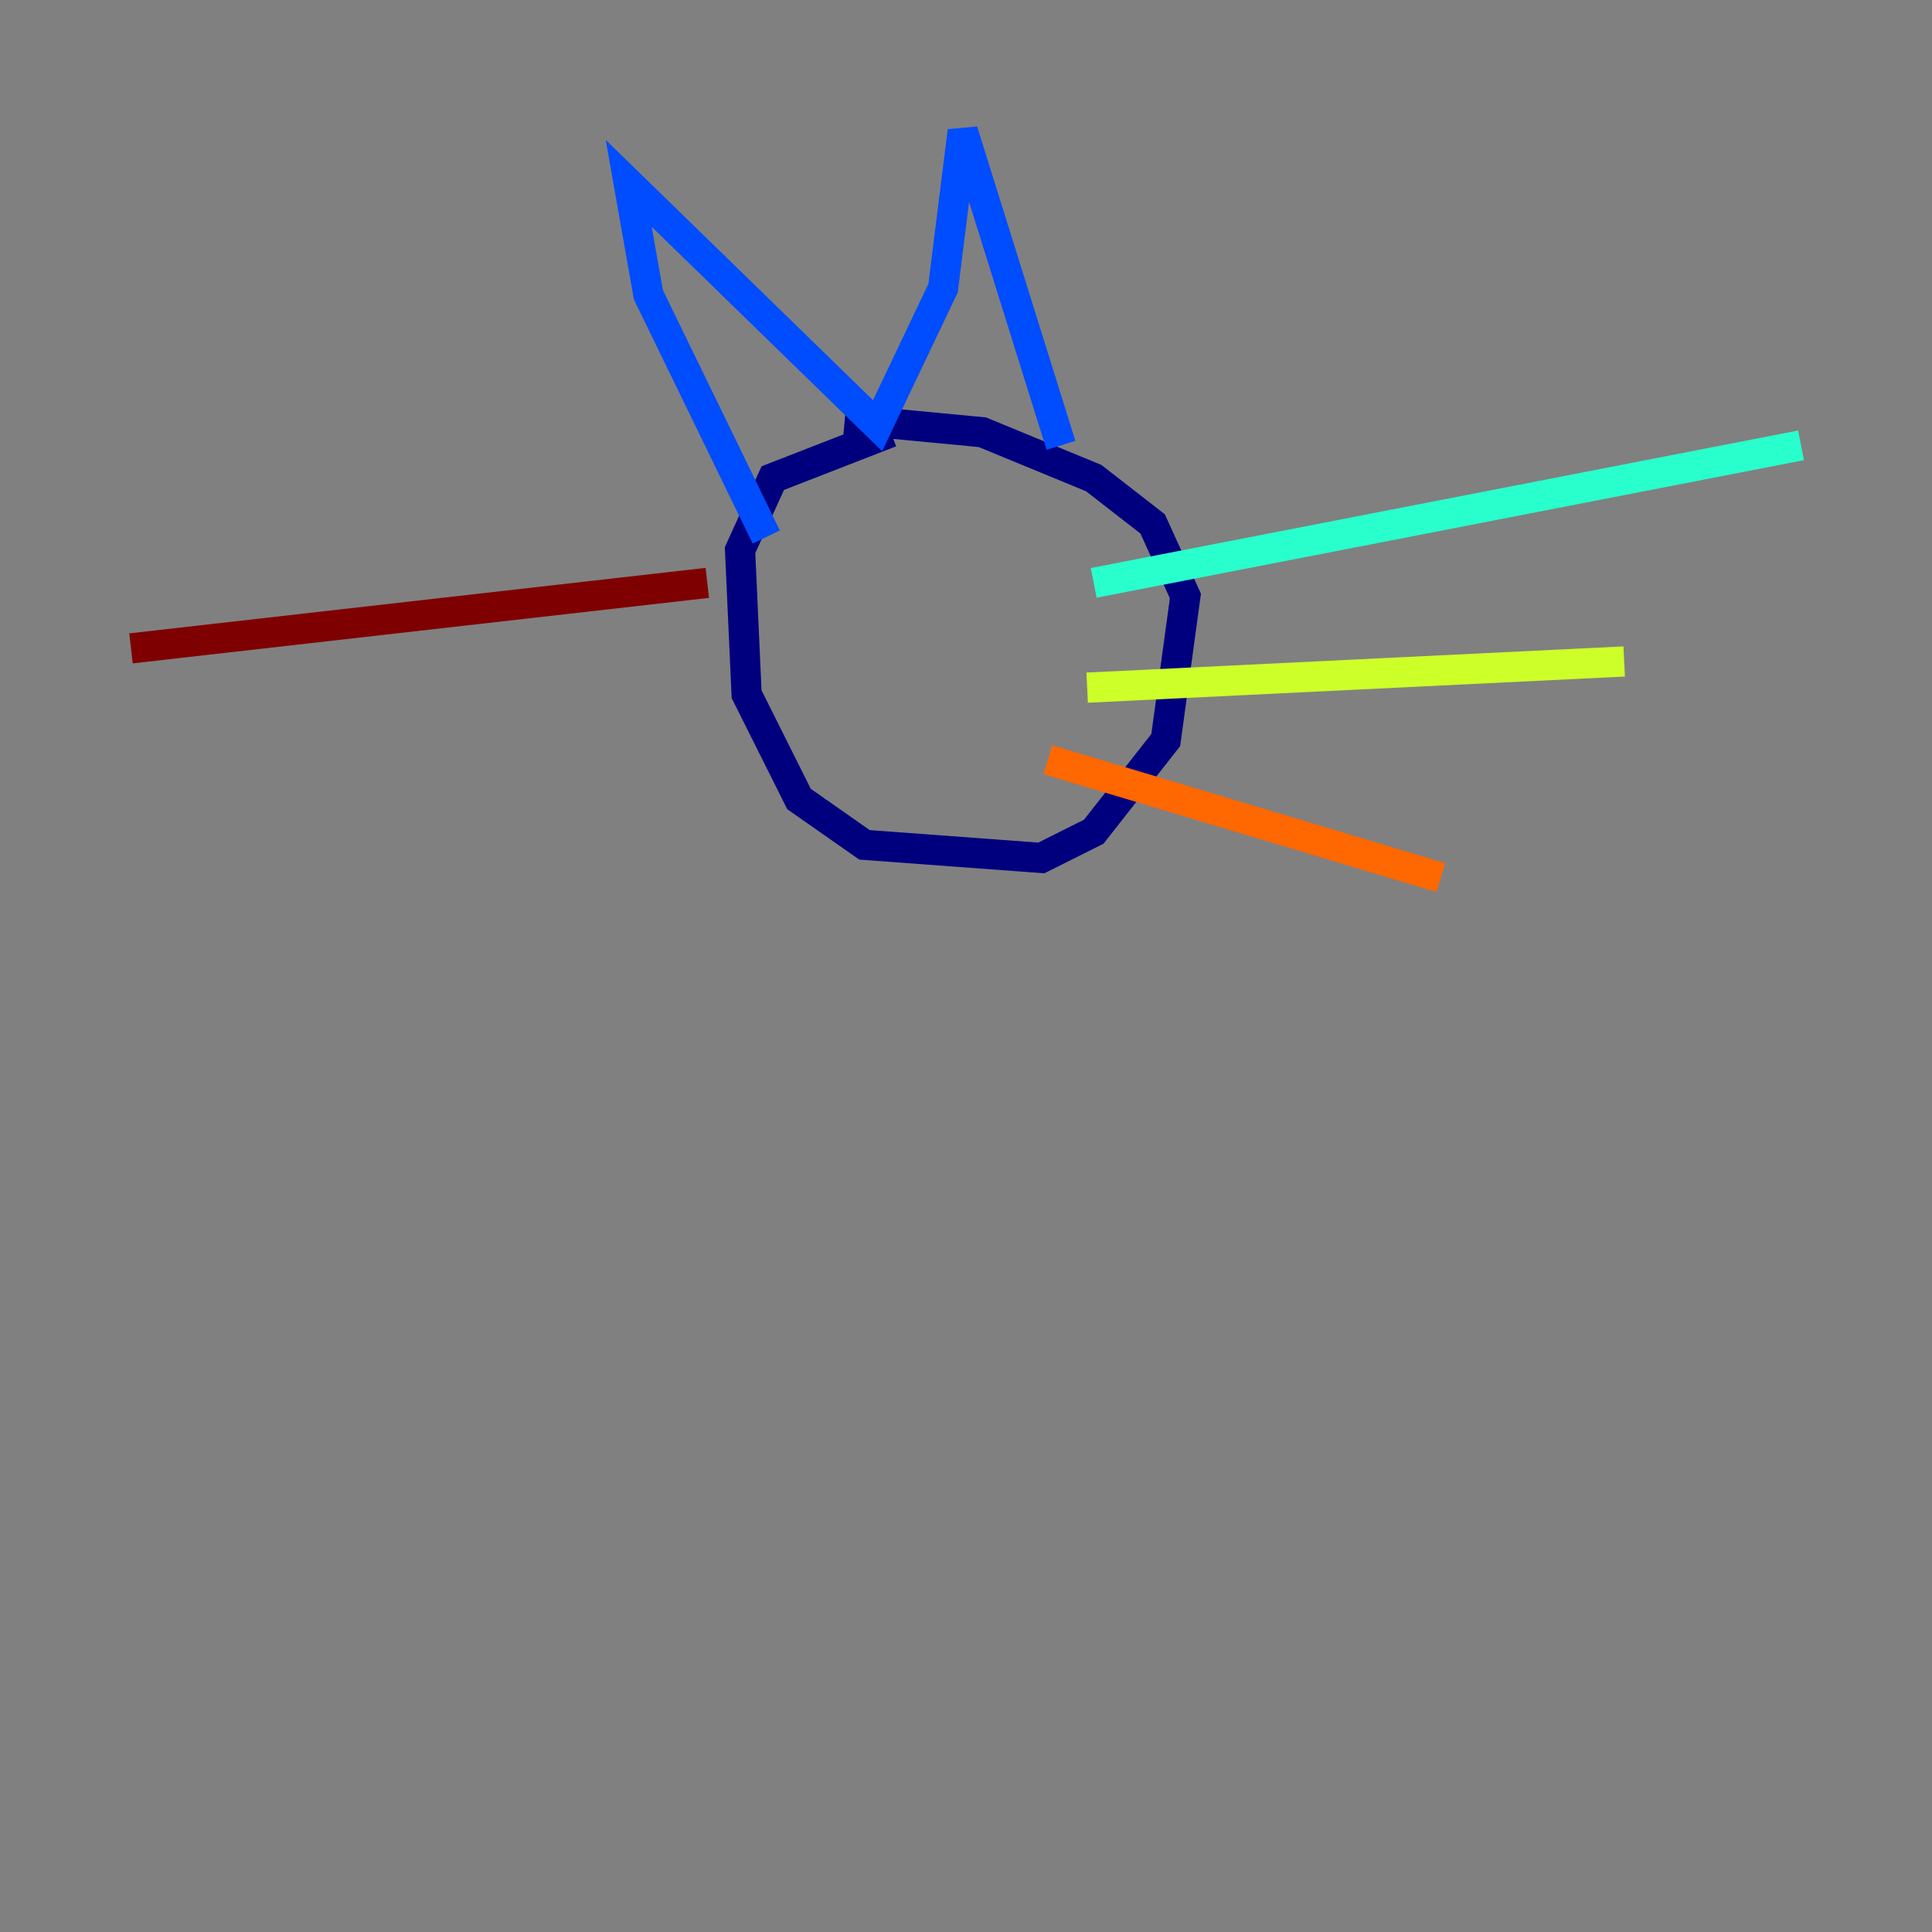<?xml version="1.0" encoding="utf-8" ?>
<svg baseProfile="tiny" height="128" version="1.2" viewBox="0,0,128,128" width="128" xmlns="http://www.w3.org/2000/svg" xmlns:ev="http://www.w3.org/2001/xml-events" xmlns:xlink="http://www.w3.org/1999/xlink"><rect x="0" y="0" width="128" height="128" fill="#808080" stroke="none"/><defs /><polyline fill="none" points="59.01,28.637 51.2,31.675 49.031,36.447 49.464,45.993 52.936,52.936 57.275,55.973 68.99,56.841 72.461,55.105 77.234,49.031 78.536,39.485 76.366,34.712 72.461,31.675 65.085,28.637 55.973,27.77" stroke="#00007f" stroke-width="2" /><polyline fill="none" points="50.766,35.58 42.956,19.525 41.654,12.149 58.142,28.203 62.481,19.091 63.783,8.678 70.291,29.505" stroke="#004cff" stroke-width="2" /><polyline fill="none" points="72.461,38.617 119.322,29.505" stroke="#29ffcd" stroke-width="2" /><polyline fill="none" points="72.027,45.559 107.607,43.824" stroke="#cdff29" stroke-width="2" /><polyline fill="none" points="69.424,50.332 95.458,58.142" stroke="#ff6700" stroke-width="2" /><polyline fill="none" points="46.861,38.617 8.678,42.956" stroke="#7f0000" stroke-width="2" /></svg>
